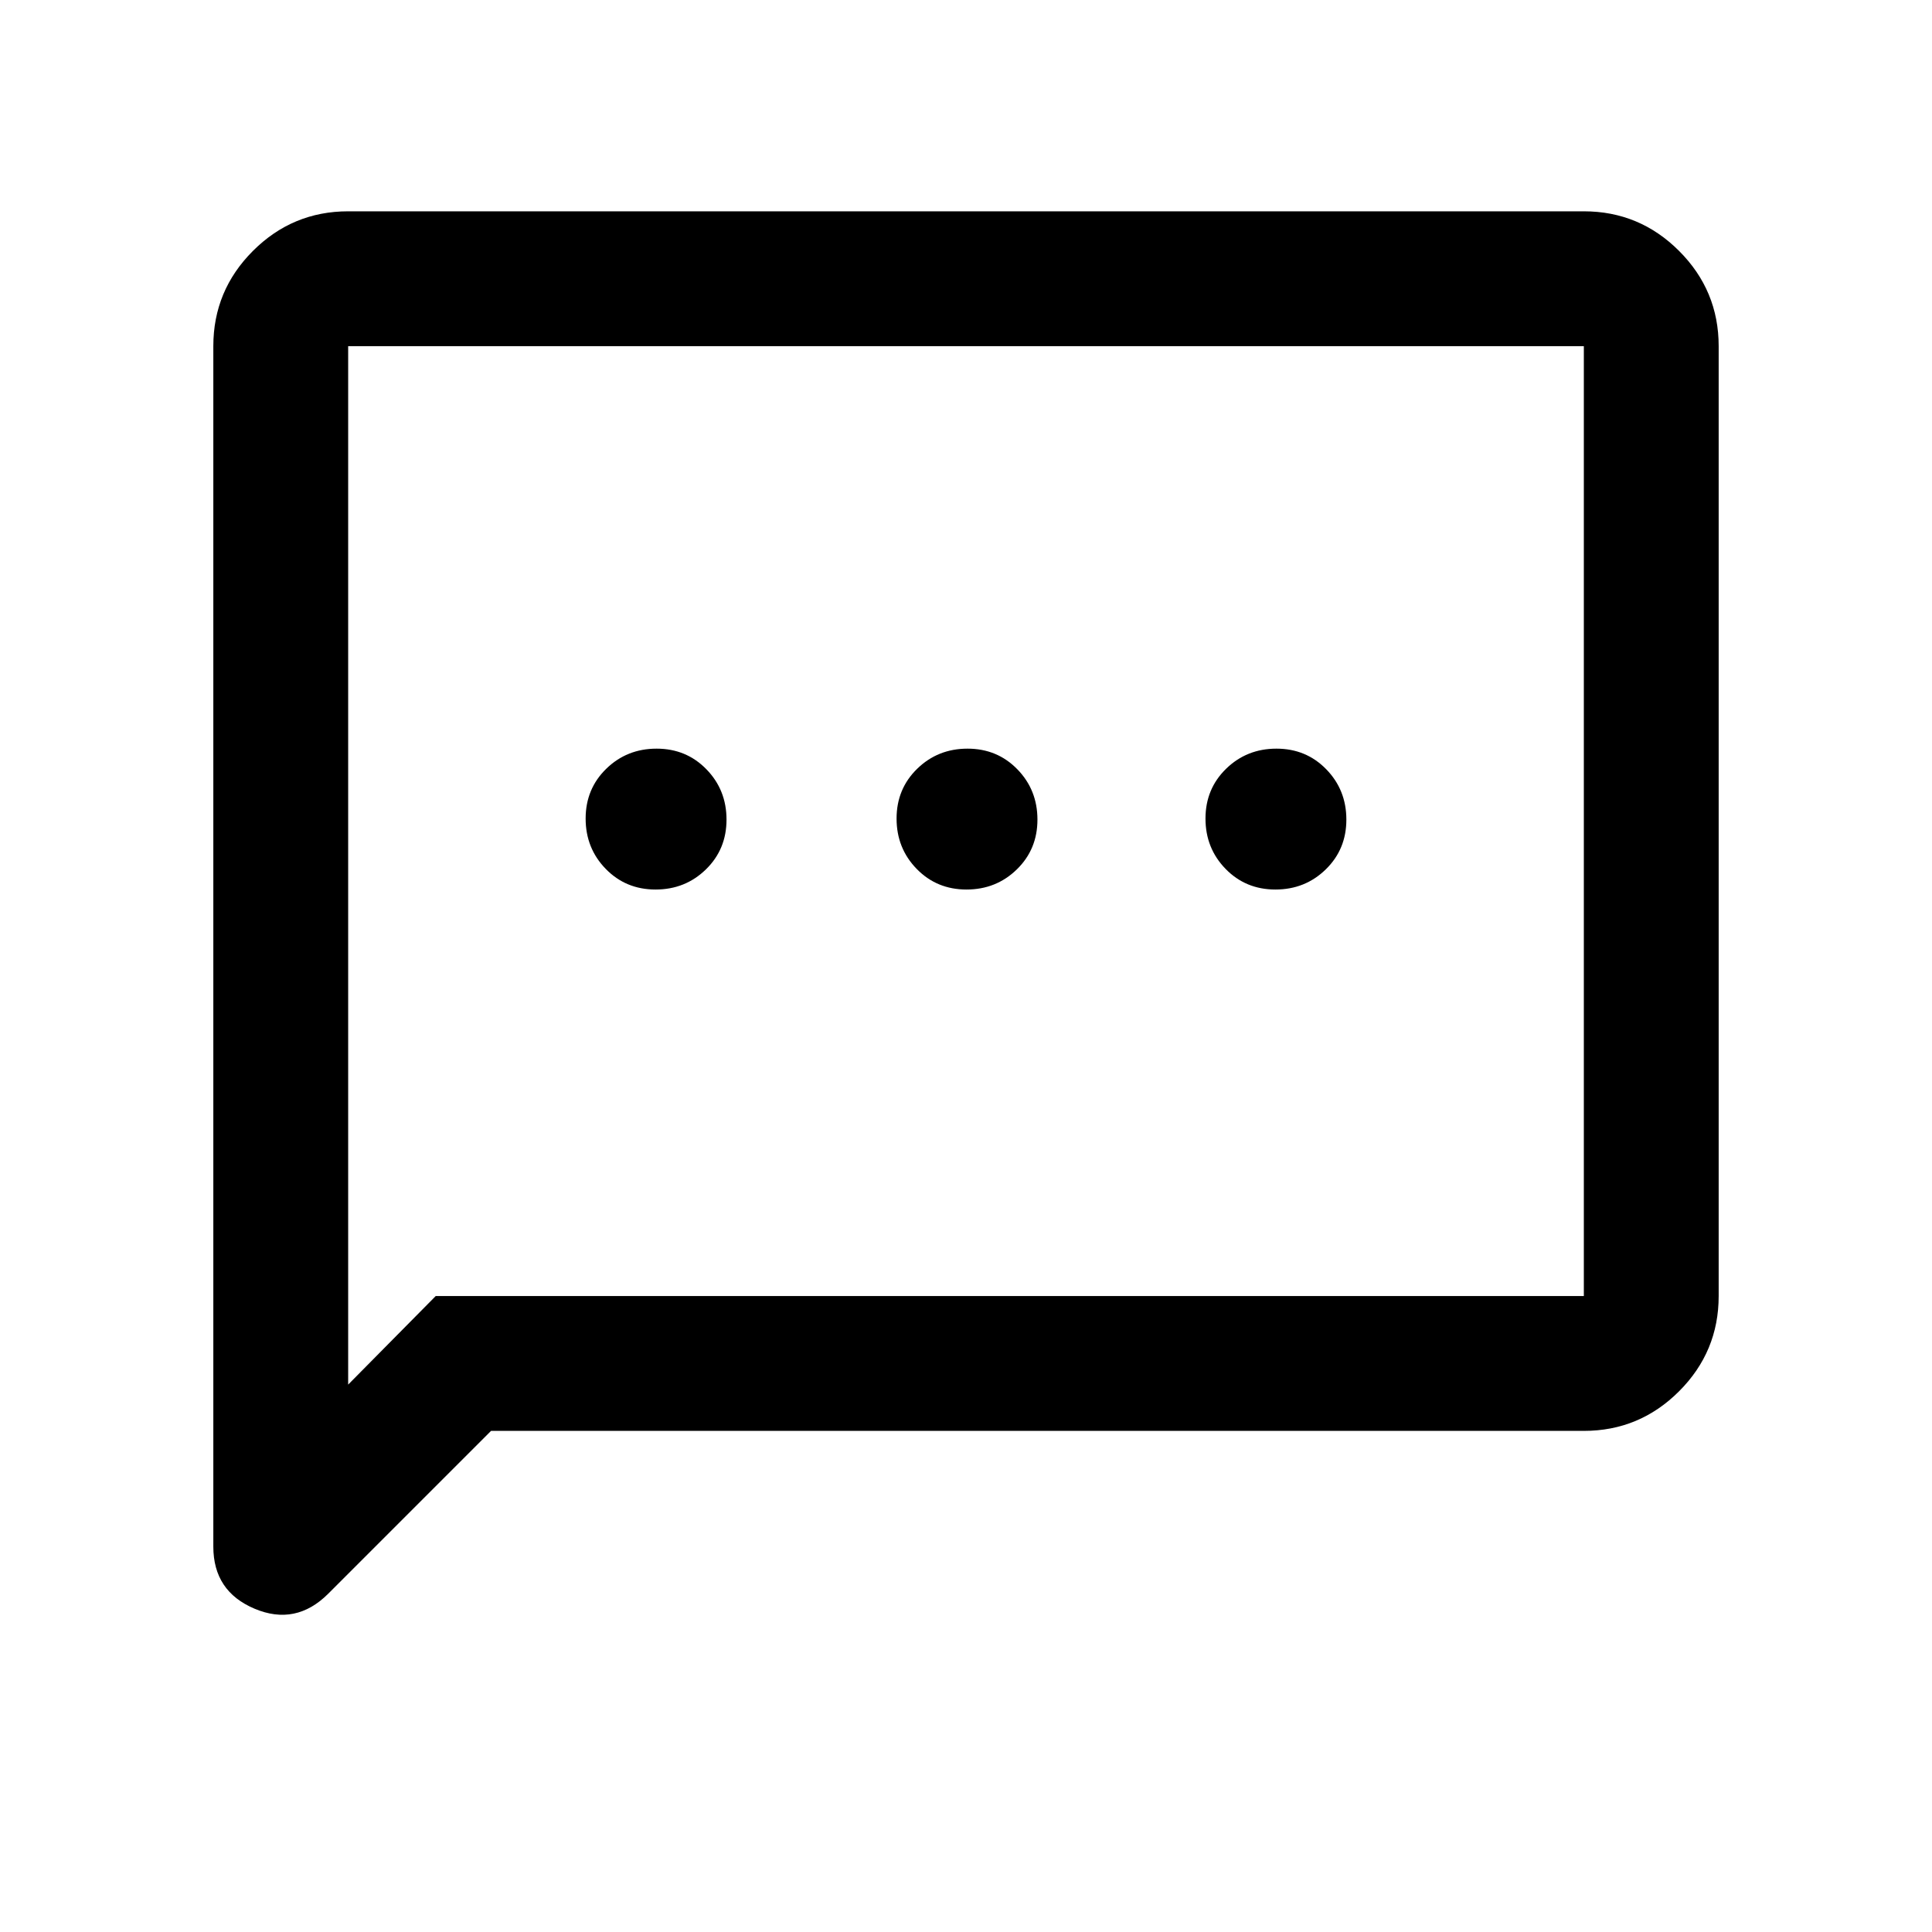 <svg xmlns="http://www.w3.org/2000/svg" height="20" viewBox="0 -960 960 960" width="20"><path d="M325.74-518q14.76 0 25.01-9.99Q361-537.97 361-552.74q0-14.76-9.99-25.01Q341.03-588 326.26-588q-14.76 0-25.01 9.99Q291-568.03 291-553.26q0 14.76 9.99 25.01Q310.97-518 325.74-518Zm154.5 0q14.76 0 25.01-9.99 10.25-9.98 10.25-24.75 0-14.76-9.99-25.01Q495.53-588 480.76-588q-14.76 0-25.01 9.99-10.25 9.98-10.25 24.75 0 14.76 9.99 25.01Q465.47-518 480.24-518Zm153.5 0q14.76 0 25.01-9.99Q669-537.97 669-552.74q0-14.76-9.99-25.01Q649.03-588 634.26-588q-14.76 0-25.01 9.99Q599-568.03 599-553.26q0 14.76 9.99 25.01Q618.97-518 633.74-518ZM244-249l-80.88 80.88Q147-152 126.5-160.64 106-169.28 106-191.5V-788q0-27.64 19.68-47.32T173-855h614q27.64 0 47.32 19.68T854-788v472q0 27.64-19.68 47.32T787-249H244Zm-27.5-67H787v-472H173v516l43.5-44Zm-43.5 0v-472 472Z"/></svg>